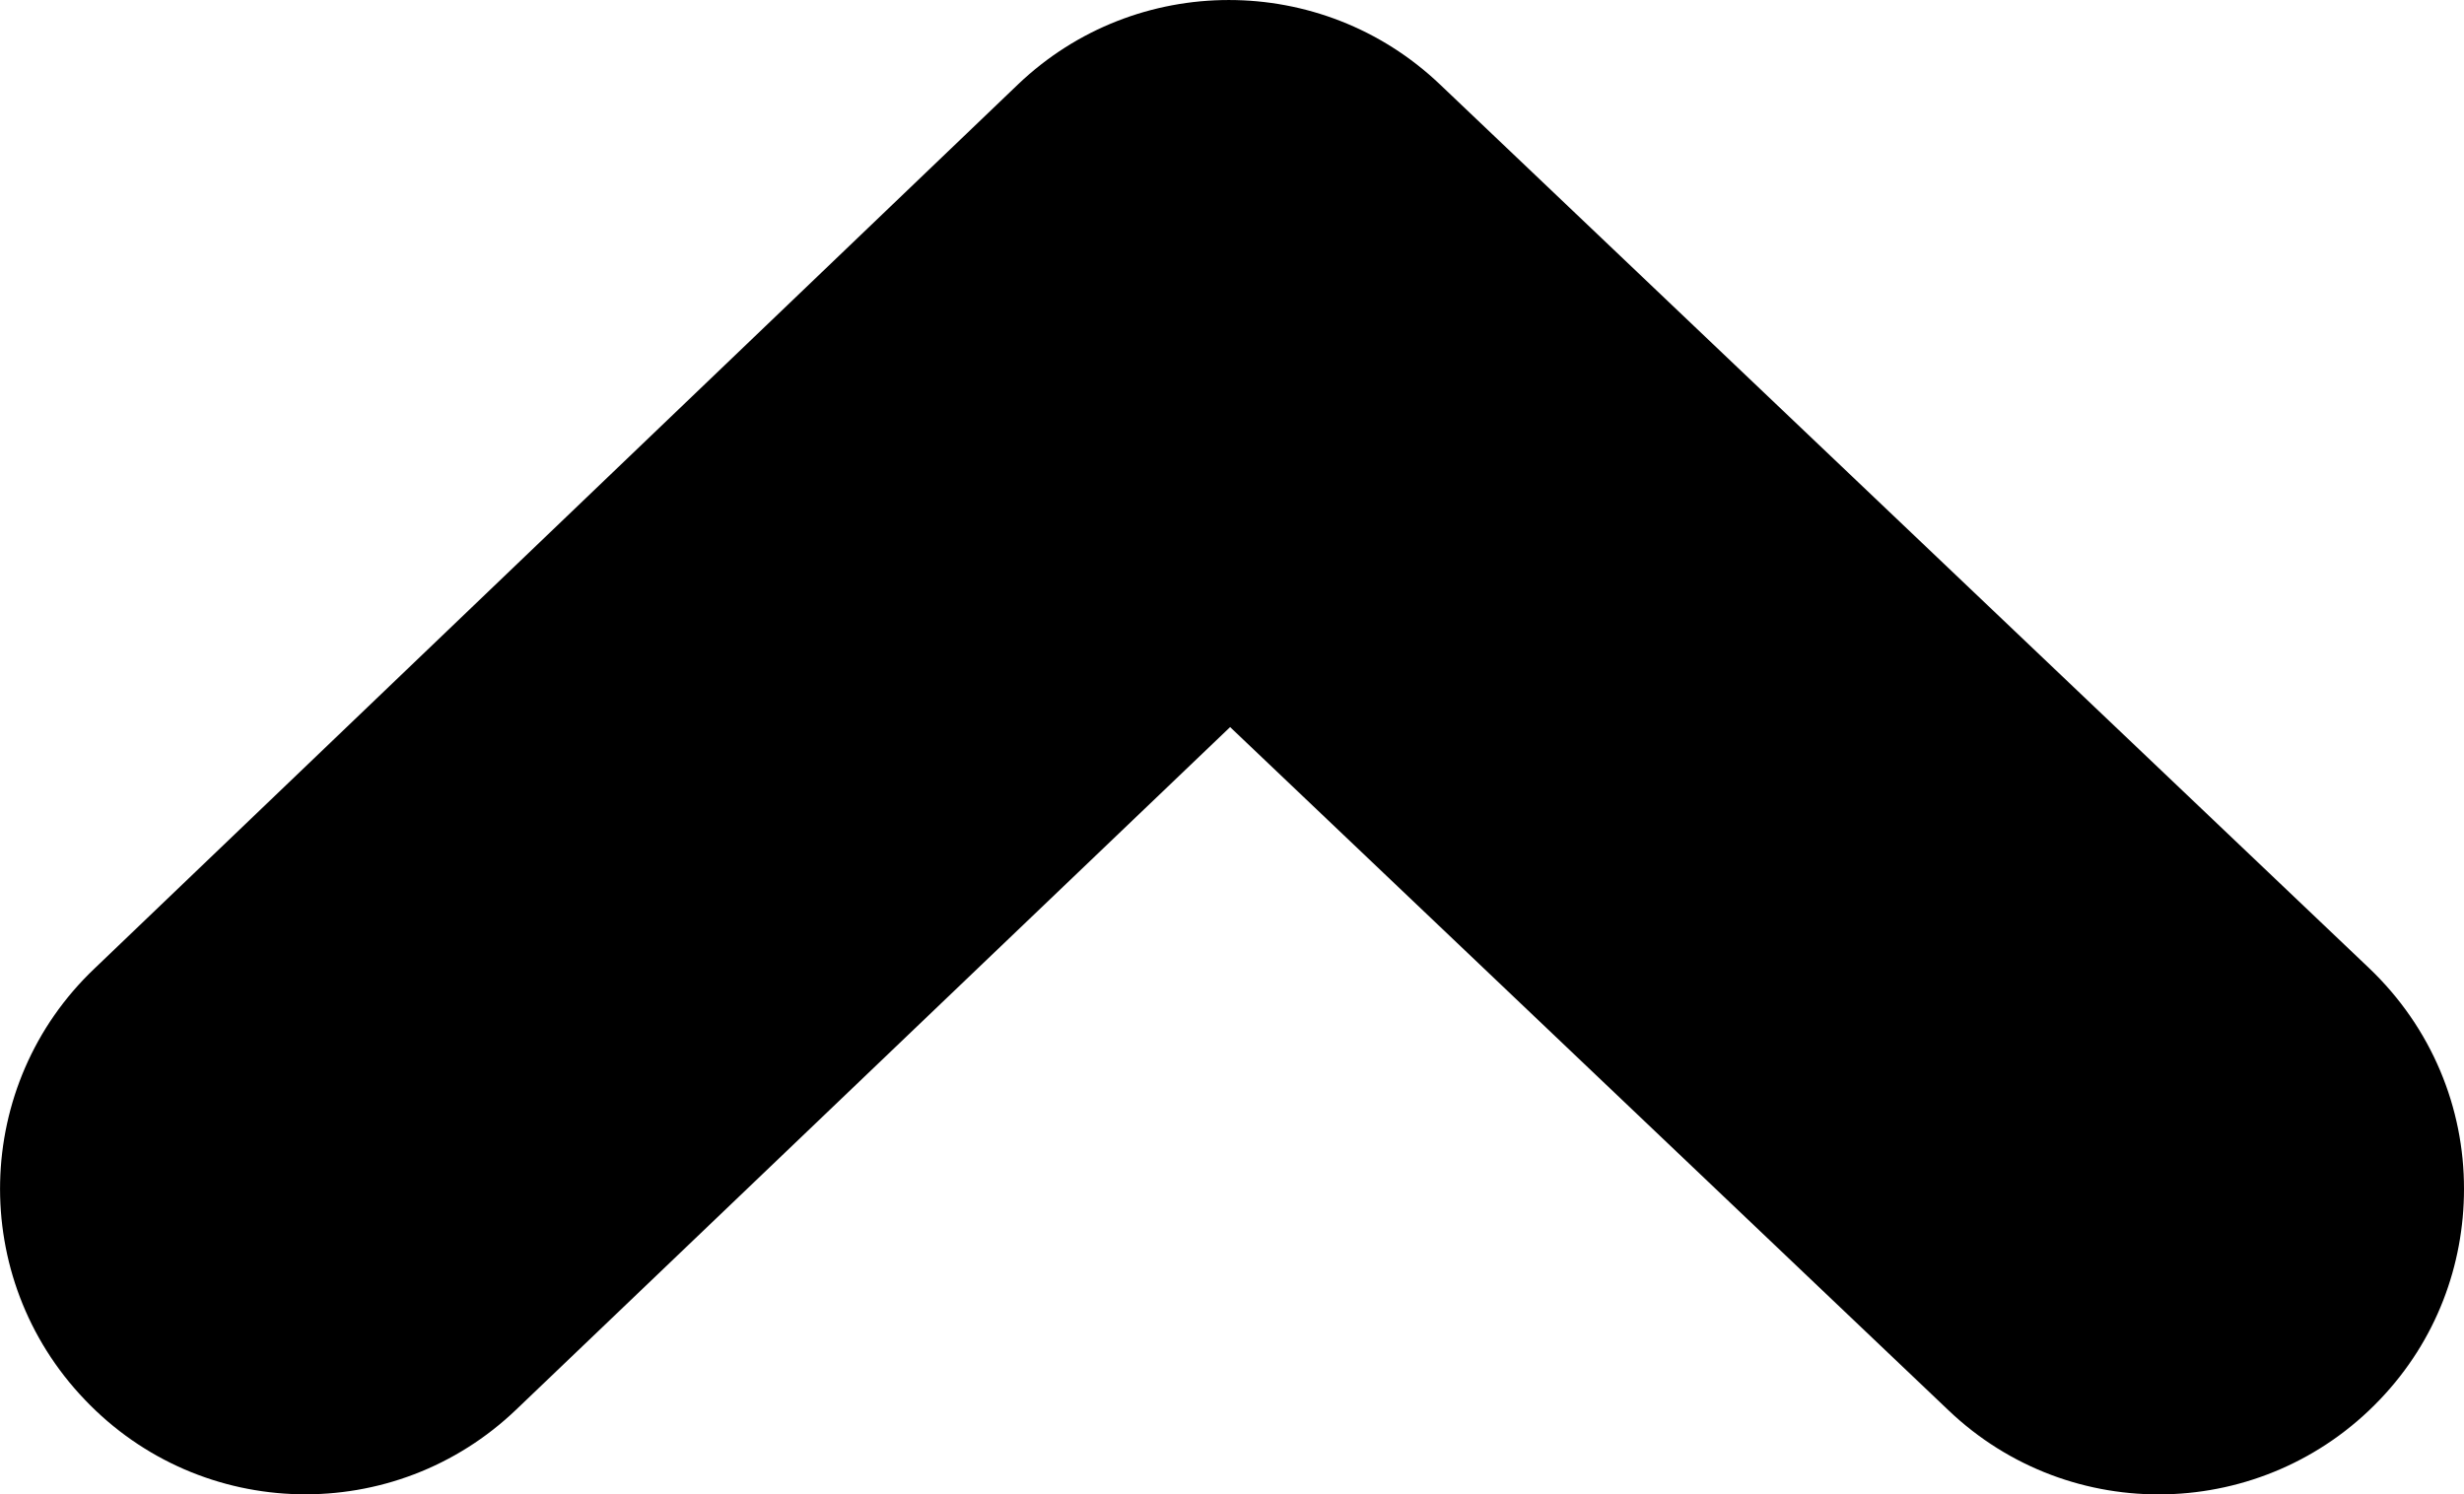 <?xml version="1.0" encoding="utf-8"?>
<!-- Generator: Adobe Illustrator 16.0.0, SVG Export Plug-In . SVG Version: 6.00 Build 0)  -->
<!DOCTYPE svg PUBLIC "-//W3C//DTD SVG 1.1//EN" "http://www.w3.org/Graphics/SVG/1.1/DTD/svg11.dtd">
<svg version="1.1" id="Шар_1" xmlns="http://www.w3.org/2000/svg" xmlns:xlink="http://www.w3.org/1999/xlink" x="0px" y="0px"
	 width="17px" height="10.312px" viewBox="0 0 17 10.312" enable-background="new 0 0 17 10.312" xml:space="preserve">
<g>
	<g>
		<path d="M17,8.204c0,0.523-0.19,1.045-0.58,1.453c-0.802,0.842-2.135,0.877-2.977,0.074L8.487,5.017L3.564,9.724
			c-0.84,0.807-2.175,0.779-2.979-0.066C-0.22,8.817-0.19,7.483,0.652,6.683l6.372-6.101C7.837-0.194,9.118-0.193,9.932,0.58
			l6.412,6.099C16.779,7.093,17.001,7.646,17,8.204z"/>
	</g>
</g>
</svg>
